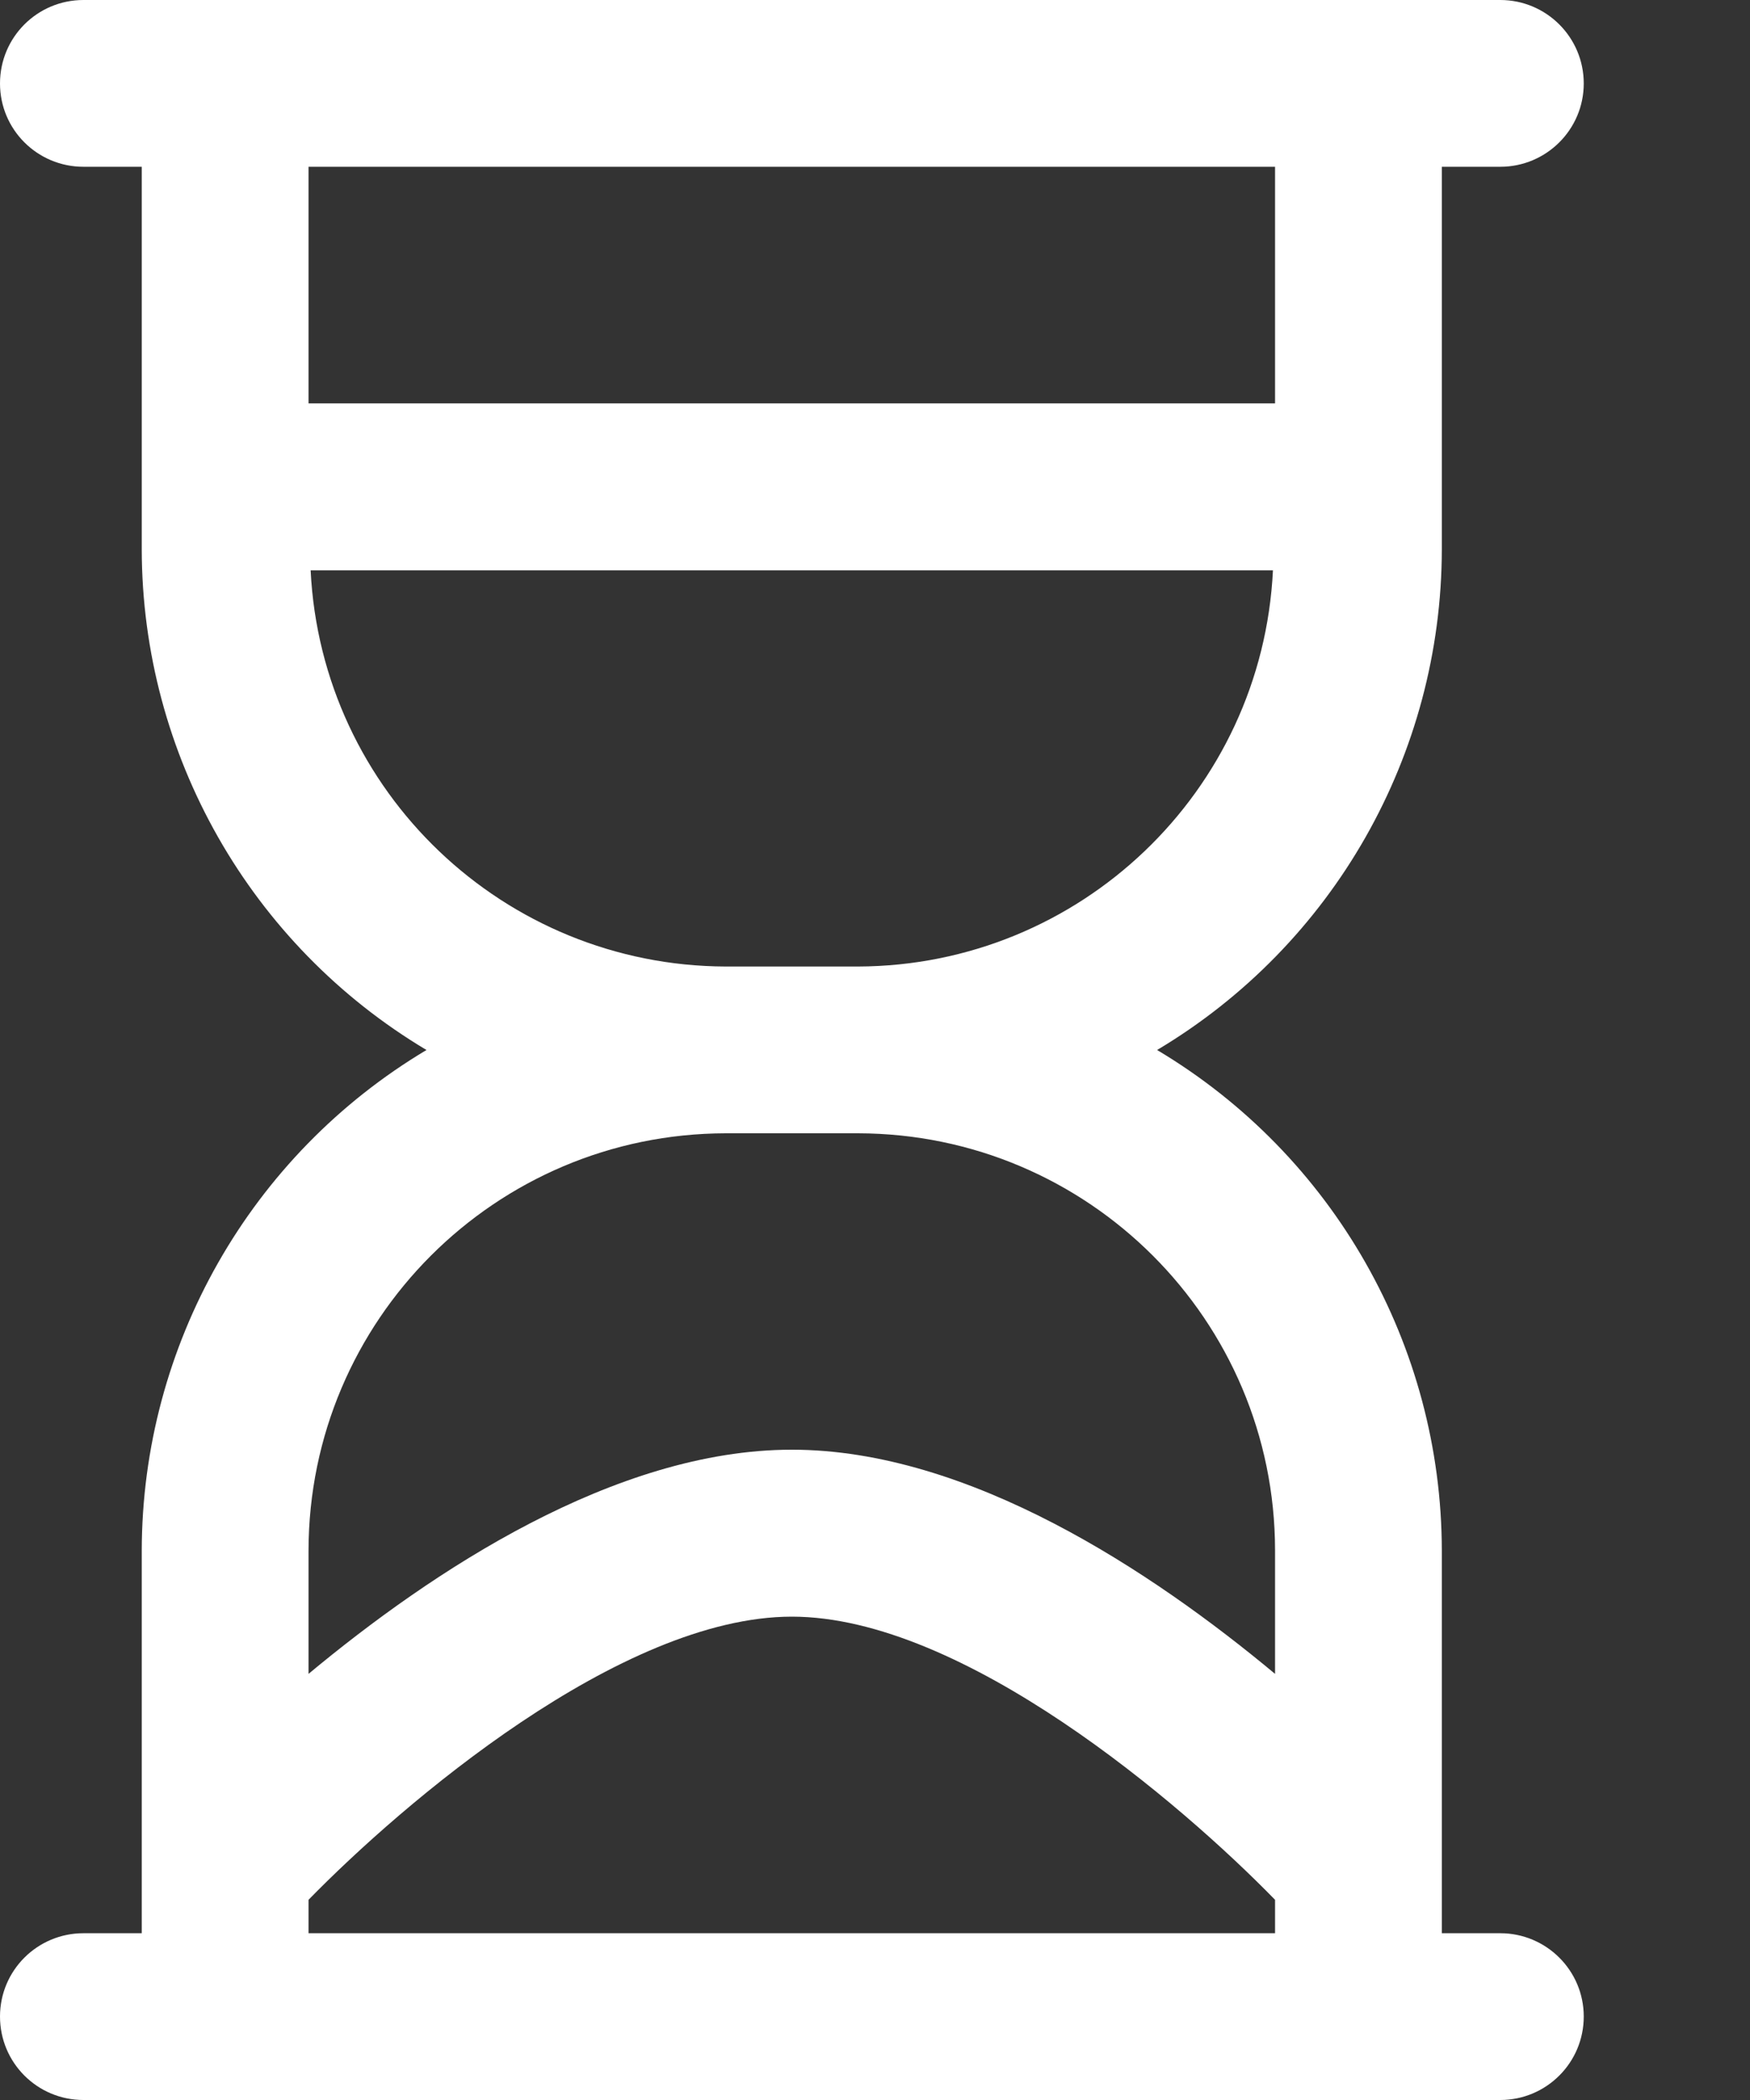 <svg width="10" height="12" viewBox="0 0 10 12" fill="none" xmlns="http://www.w3.org/2000/svg">
<rect x="0" y="0" width="10" height="12" fill="#333333" stroke="none"/>
<path fill-rule="evenodd" clip-rule="evenodd" d="M8.573 11.047H8.239V8.86C8.237 7.687 7.62 6.601 6.612 6C7.62 5.399 8.237 4.313 8.239 3.14V0.953H8.573C8.836 0.953 9.05 0.74 9.05 0.477C9.05 0.213 8.836 0 8.573 0H0.477C0.213 0 0 0.213 0 0.477C0 0.74 0.213 0.953 0.477 0.953H0.81V3.14C0.812 4.313 1.43 5.399 2.437 6C1.43 6.601 0.812 7.687 0.81 8.86V11.047H0.477C0.213 11.047 0 11.26 0 11.523C0 11.787 0.213 12 0.477 12H8.573C8.836 12 9.05 11.787 9.05 11.523C9.05 11.26 8.836 11.047 8.573 11.047ZM1.763 10.856C2.299 10.307 3.545 9.238 4.525 9.238C5.505 9.238 6.751 10.307 7.286 10.856V11.047H1.763V10.856ZM7.286 2.305V0.953H1.763V2.305H7.286ZM1.775 3.259H7.274C7.212 4.524 6.17 5.519 4.903 5.523H4.147C2.88 5.519 1.837 4.524 1.775 3.259ZM4.903 6.476H4.147V6.476C2.831 6.478 1.765 7.544 1.763 8.86V9.565C2.465 8.981 3.512 8.284 4.525 8.284C5.538 8.284 6.585 8.981 7.286 9.565V8.859C7.285 7.544 6.219 6.478 4.903 6.476Z" fill="white"/>
</svg>
